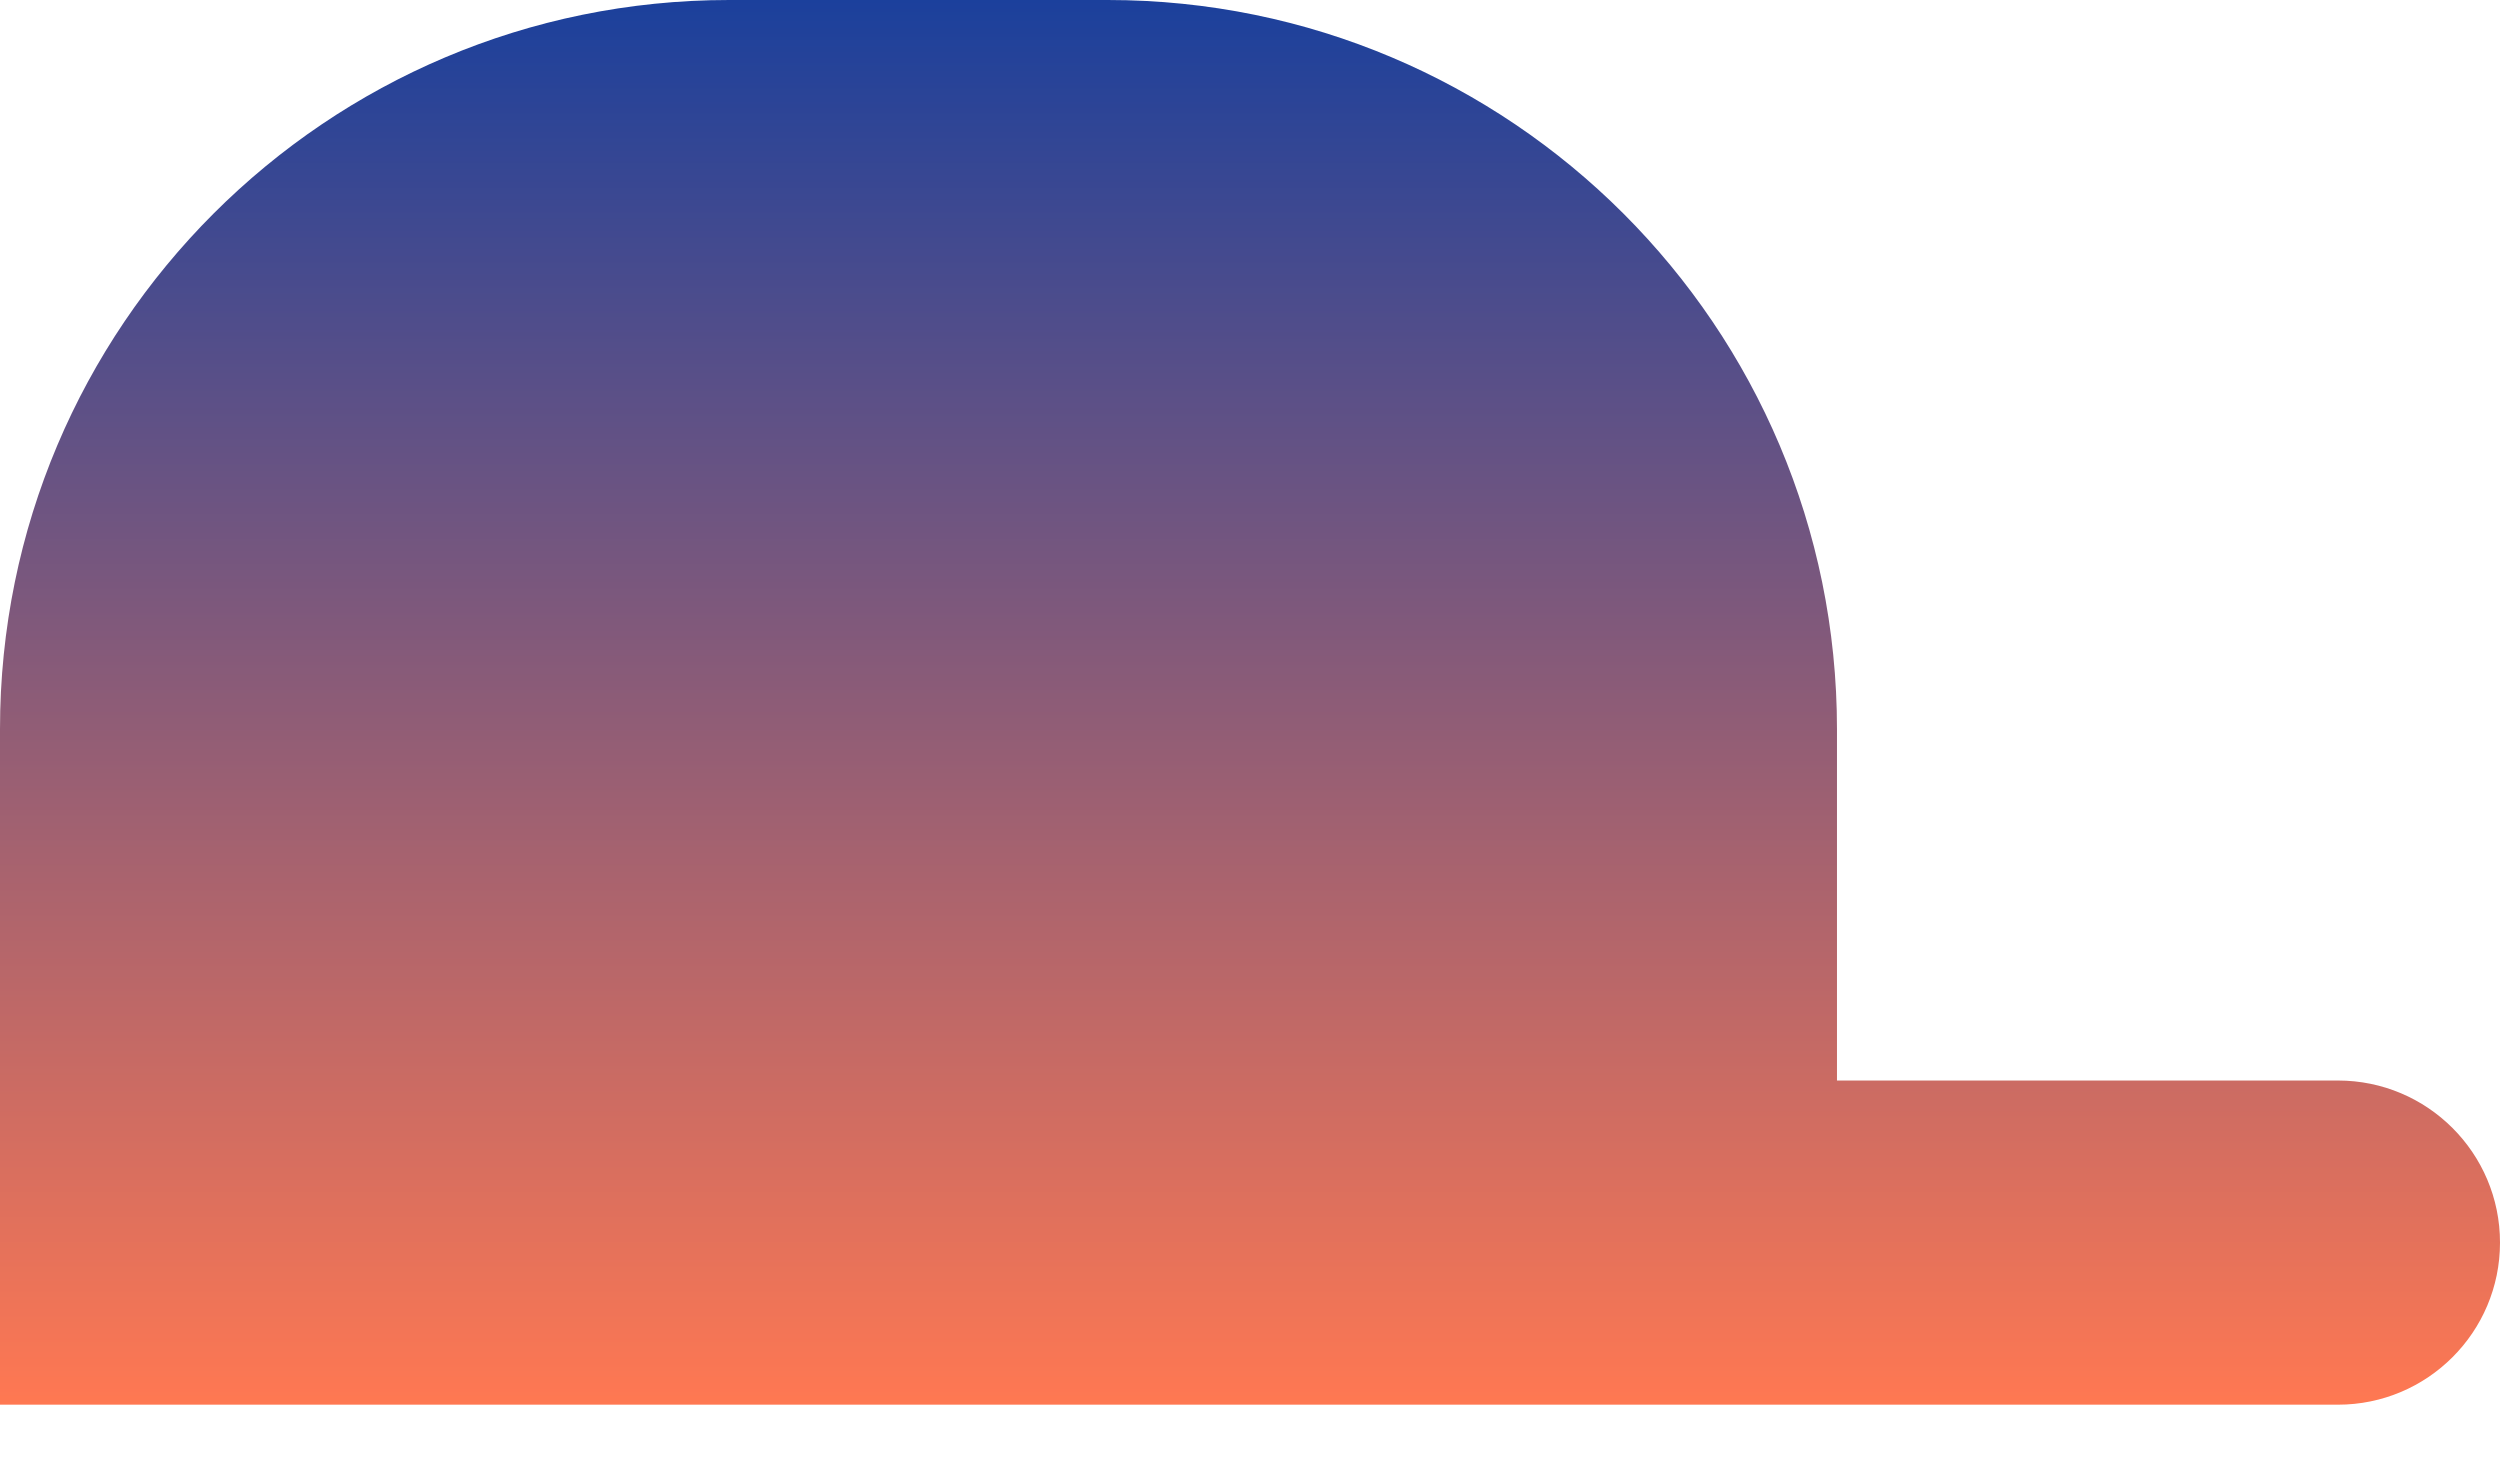 <svg width="24" height="14" viewBox="0 0 24 14" fill="none" xmlns="http://www.w3.org/2000/svg">
<path d="M10.635 0C14.501 0 17.635 3.134 17.635 7V10.373H22.444C23.303 10.373 24 11.07 24 11.929C24 12.788 23.303 13.485 22.444 13.485H0V7C2.18322e-06 3.134 3.134 5.86281e-08 7 0H10.635Z" fill="url(#paint0_linear_123_5710)"/>
<defs>
<linearGradient id="paint0_linear_123_5710" x1="12" y1="0" x2="12" y2="13.485" gradientUnits="userSpaceOnUse">
<stop stop-color="#1B409C"/>
<stop offset="1" stop-color="#FF7852"/>
</linearGradient>
</defs>
</svg>
